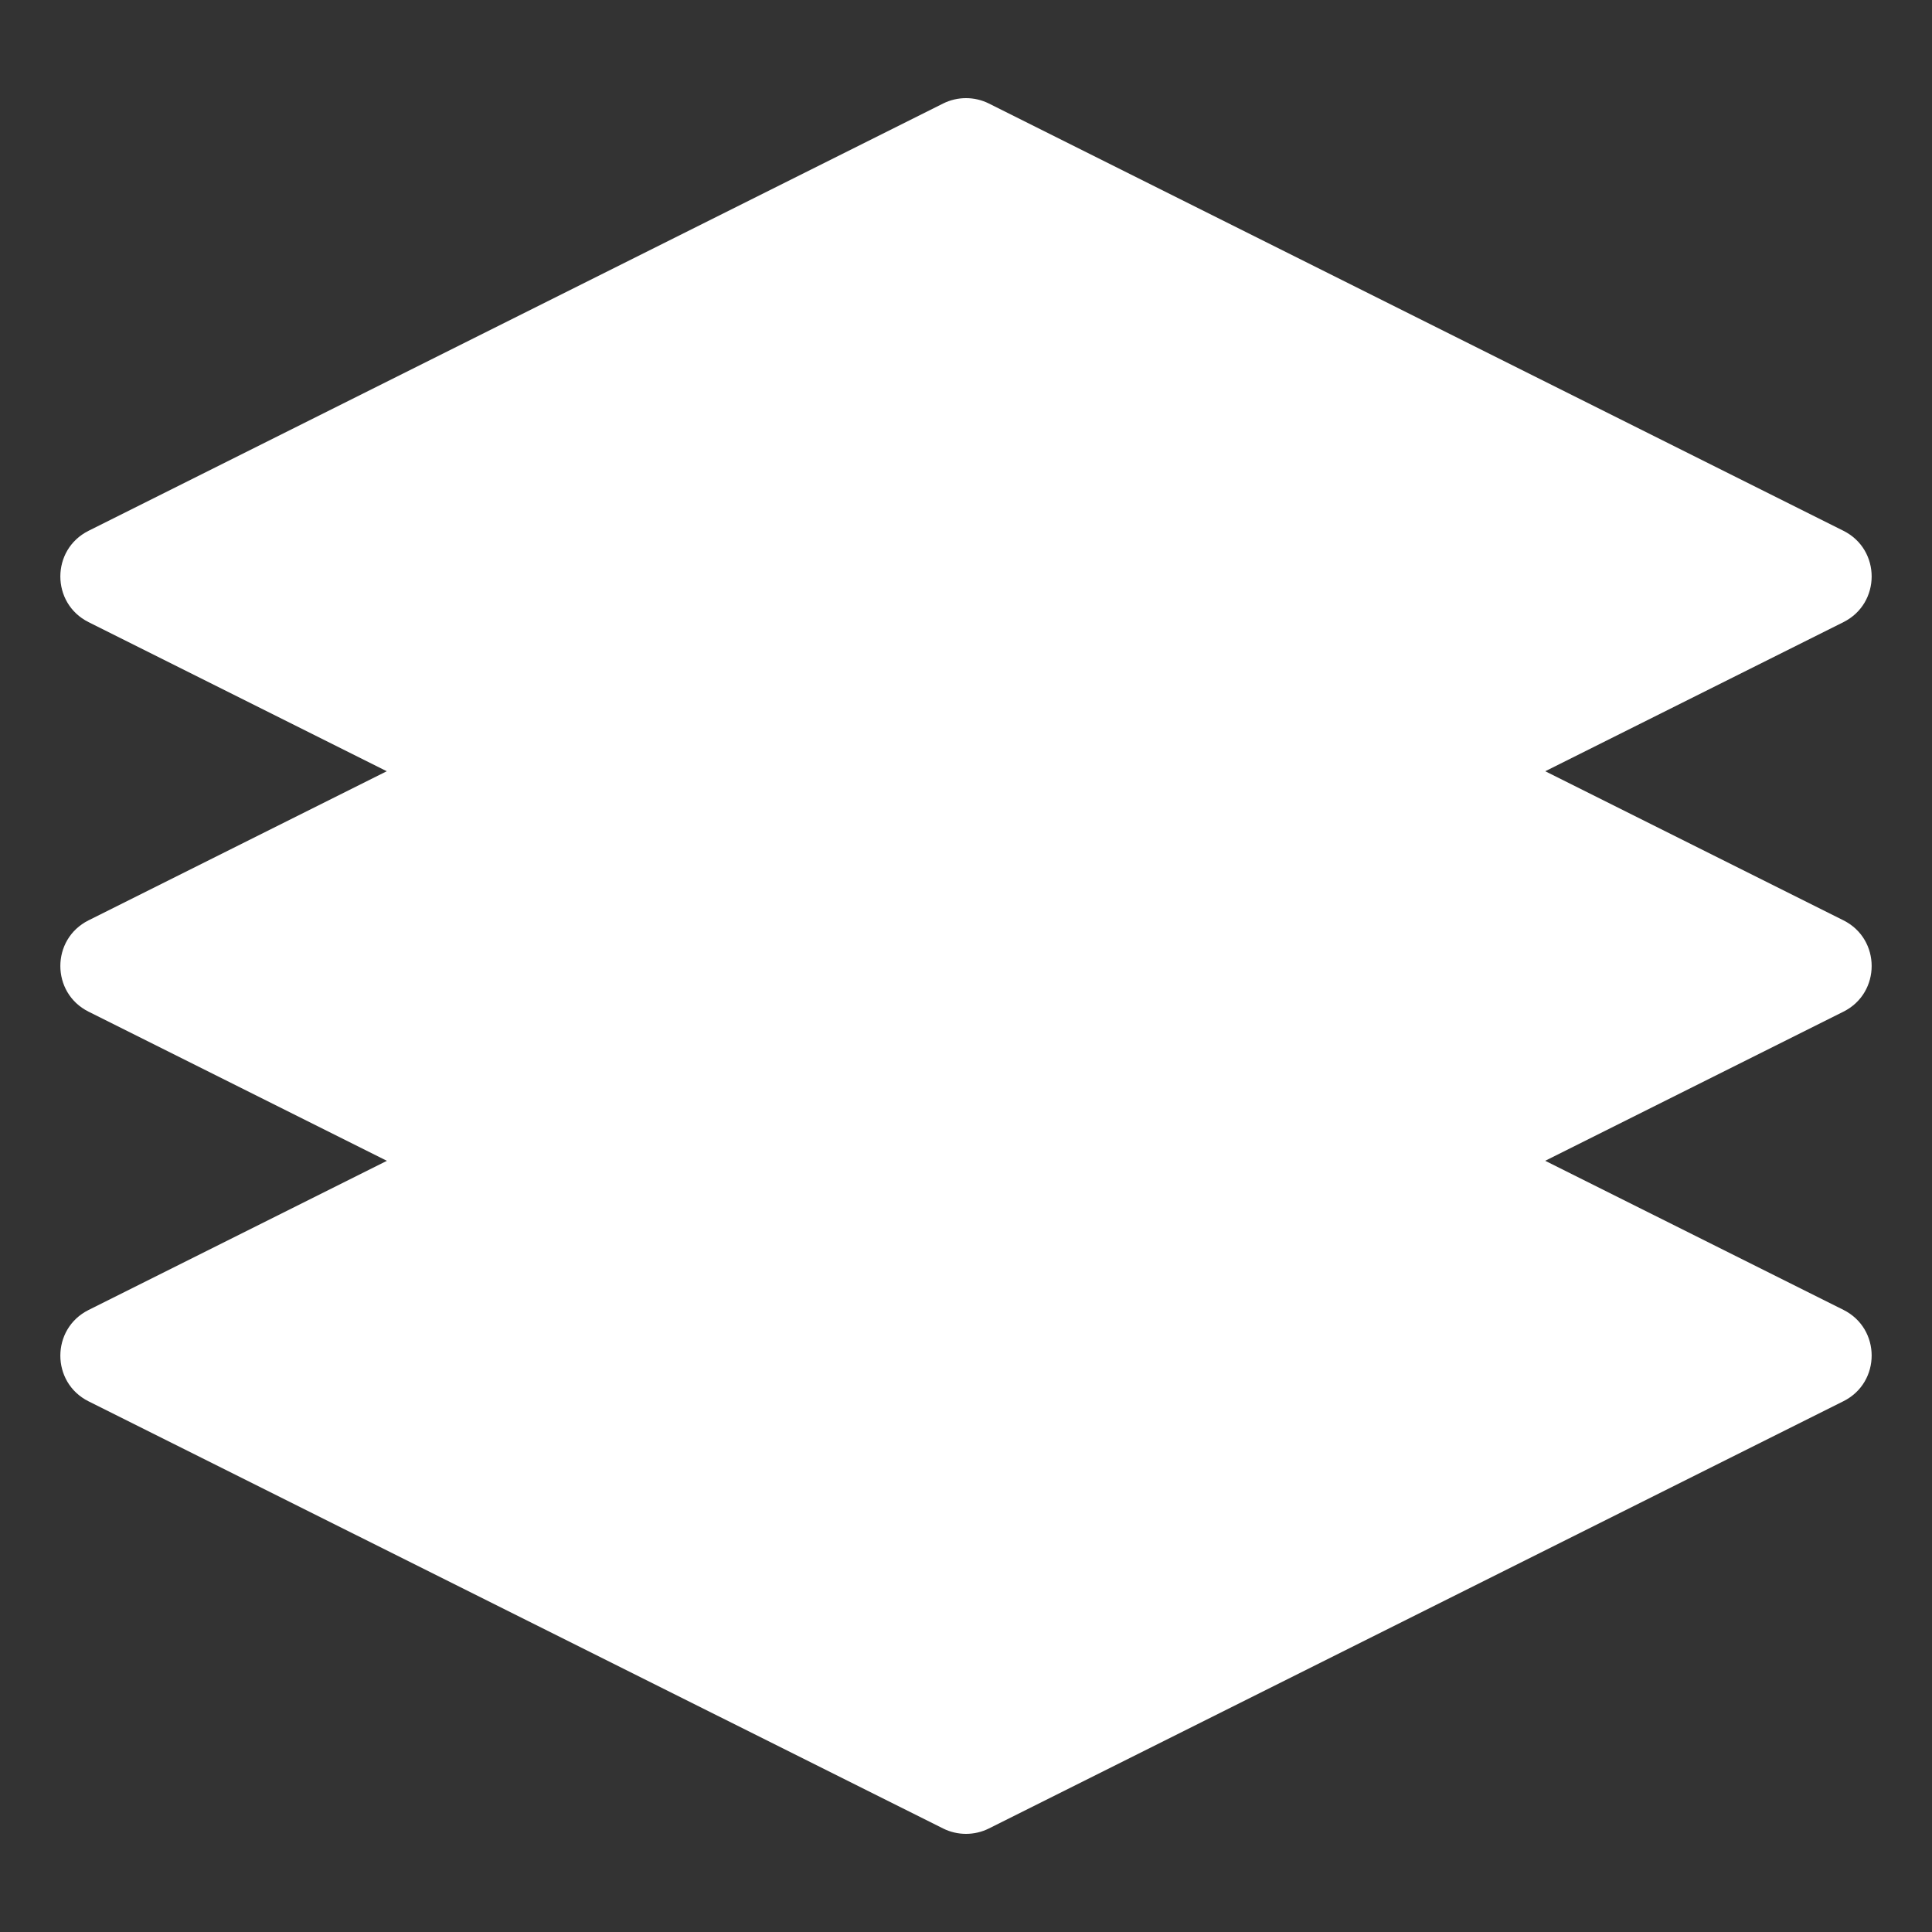 <?xml version="1.0" encoding="utf-8"?>
<!-- Generator: Adobe Illustrator 24.0.0, SVG Export Plug-In . SVG Version: 6.00 Build 0)  -->
<svg version="1.1" id="Layer_1" xmlns="http://www.w3.org/2000/svg" xmlns:xlink="http://www.w3.org/1999/xlink" x="0px" y="0px"
	 viewBox="0 0 16 16" style="enable-background:new 0 0 16 16;" xml:space="preserve">
<rect x="0" y="0" width="16" height="16" fill="#333333" stroke="none"/>
<style type="text/css">
	.st0{fill:#FFFFFF;}
</style>
<g>
	<path class="st0" d="M7.811,7.31l-7.078,3.539c-0.311,0.156-0.311,0.6,0,0.756
		L7.811,15.143c0.119,0.059,0.259,0.059,0.378,0l7.078-3.539
		c0.311-0.156,0.311-0.6,0-0.756L8.189,7.31
		C8.07,7.25,7.93,7.25,7.811,7.31z"/>
	<path class="st0" d="M7.811,4.083L0.733,7.622c-0.311,0.156-0.311,0.6,0,0.756
		l7.078,3.539c0.119,0.059,0.259,0.059,0.378,0l7.078-3.539
		c0.311-0.156,0.311-0.6,0-0.756L8.189,4.083
		C8.07,4.024,7.93,4.024,7.811,4.083z"/>
	<path class="st0" d="M7.811,0.857L0.733,4.396c-0.311,0.156-0.311,0.6,0,0.756
		l7.078,3.539c0.119,0.059,0.259,0.059,0.378,0l7.078-3.539
		c0.311-0.156,0.311-0.6,0-0.756L8.189,0.857
		C8.07,0.798,7.93,0.798,7.811,0.857z"/>
</g>
</svg>
